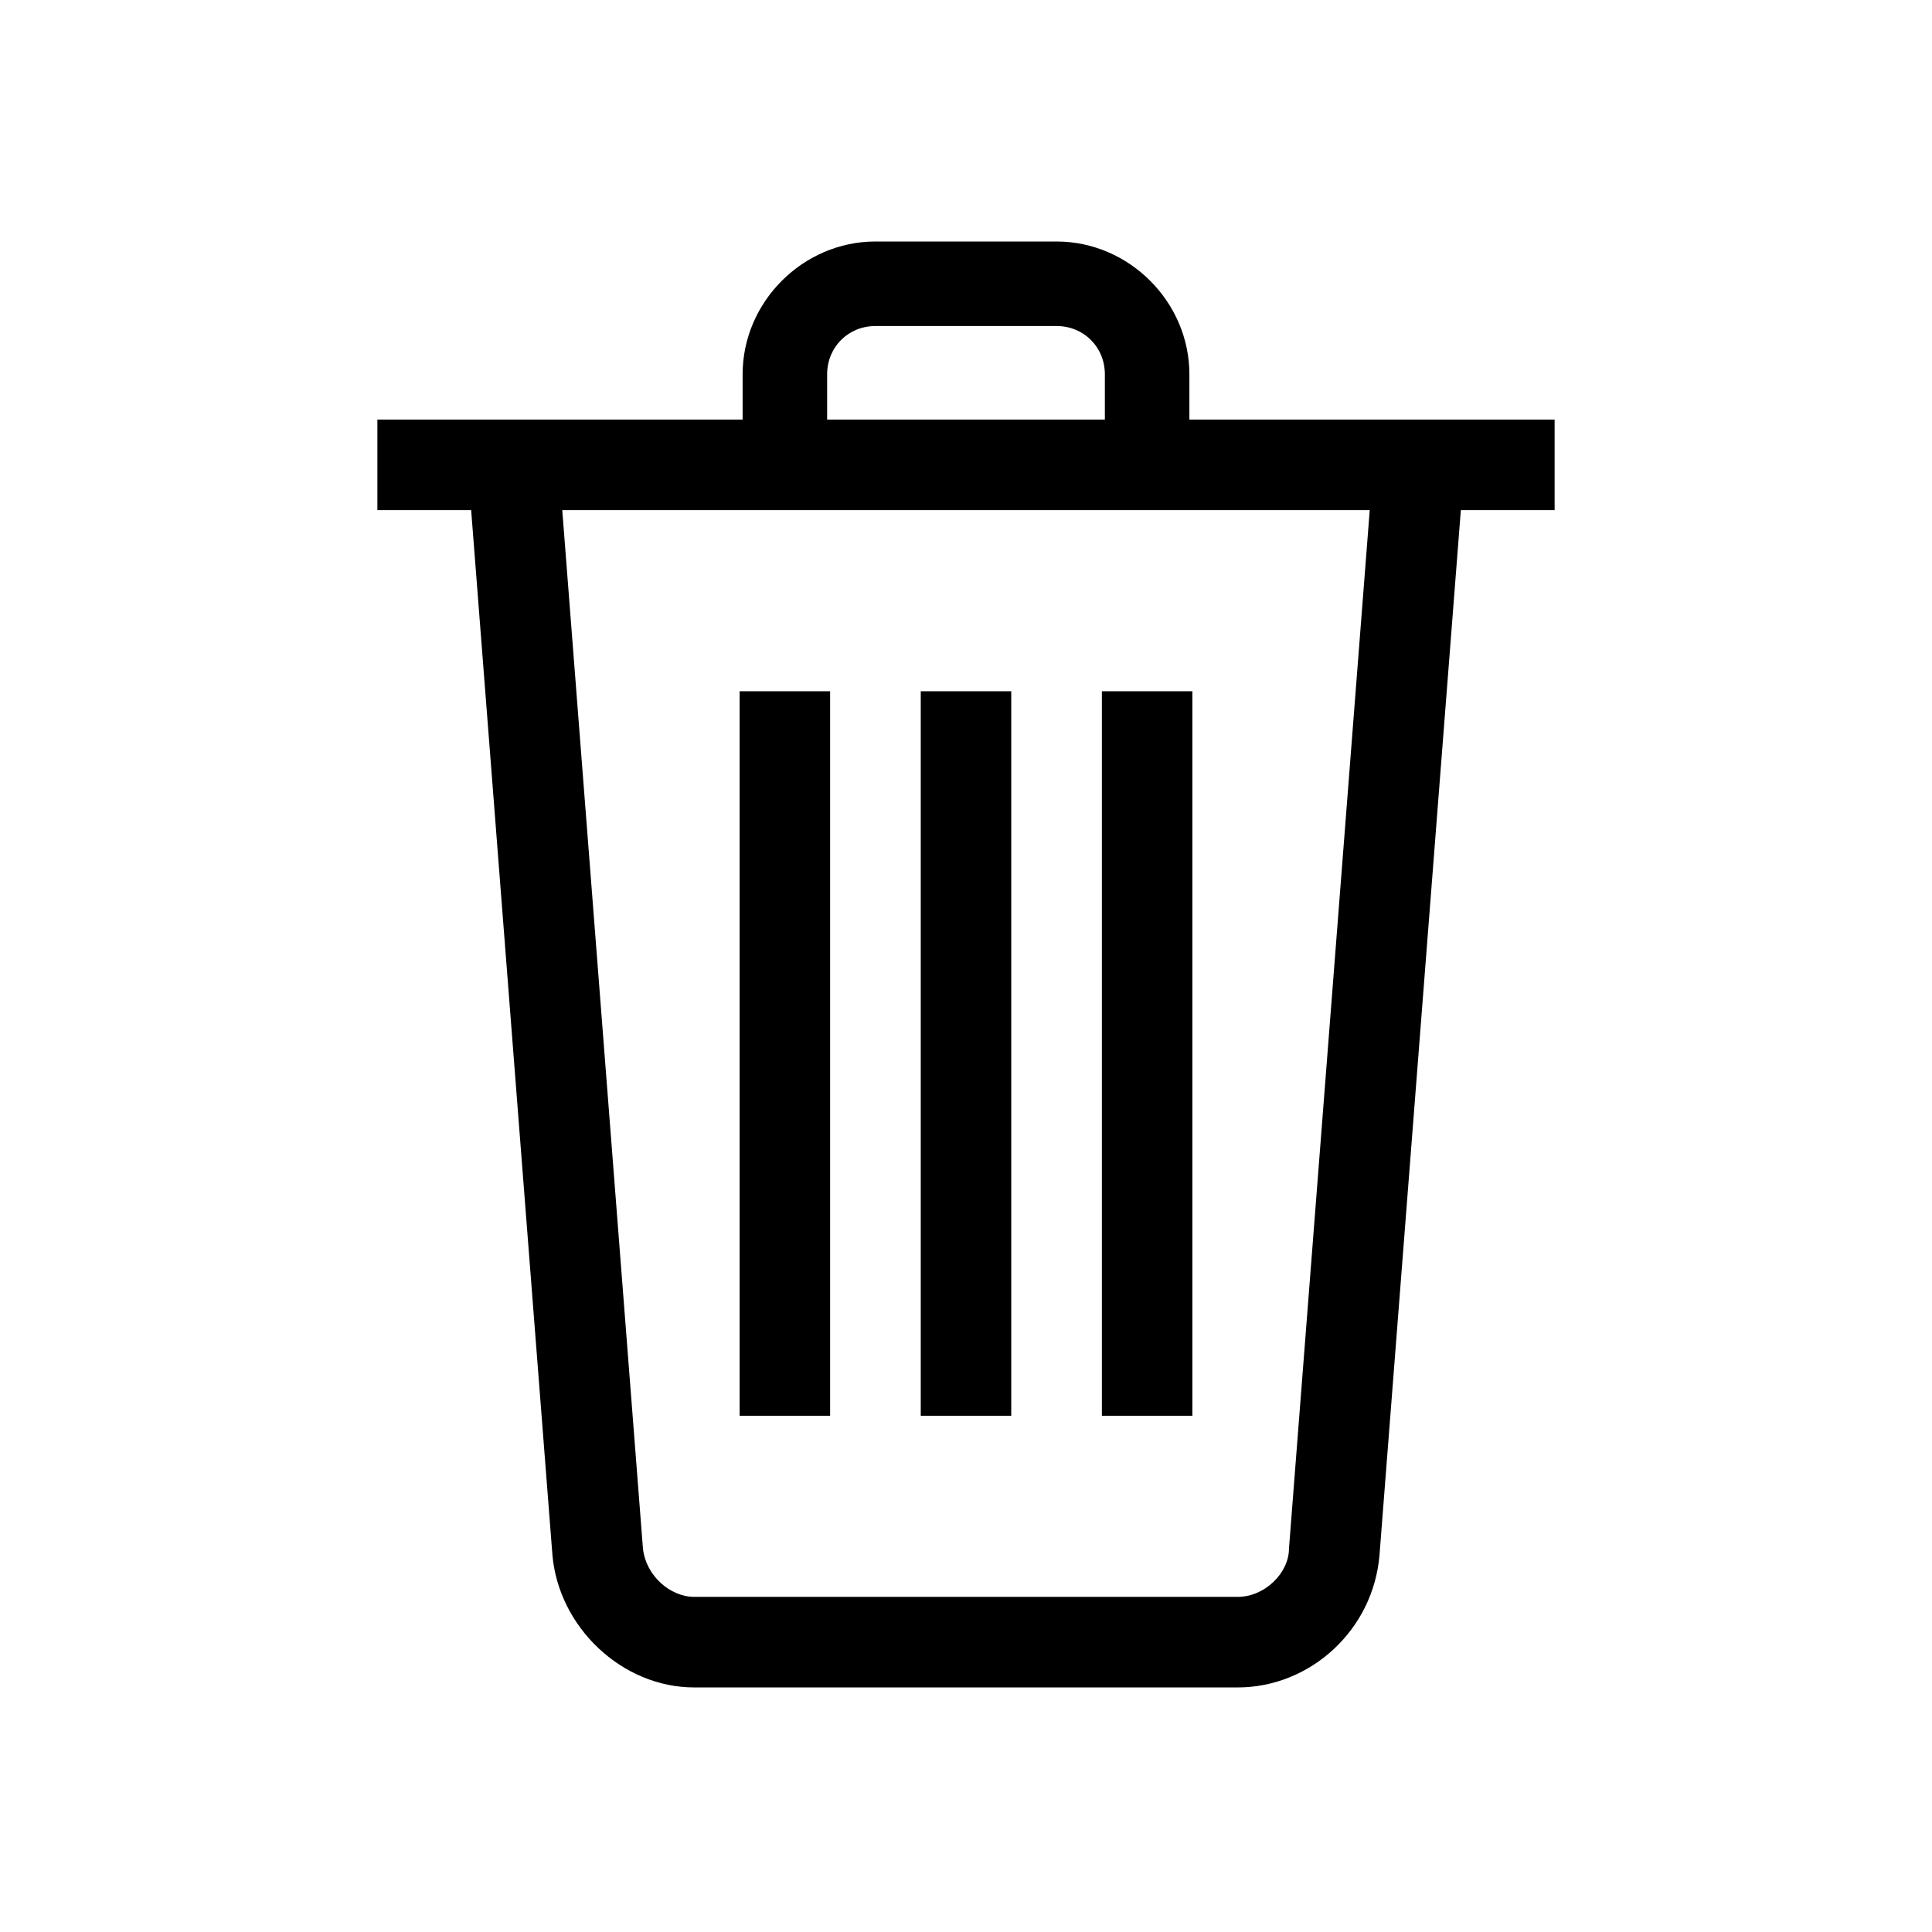 <svg width="24" height="24" viewBox="0 0 24 24" fill="currentColor" xmlns="http://www.w3.org/2000/svg">
<path d="M9.188 8.587H10.312V17.587H9.188V8.587Z" />
<path d="M11.438 8.587H12.562V17.587H11.438V8.587Z" />
<path d="M13.688 8.587H14.812V17.587H13.688V8.587Z" />
<path d="M4.688 5.212H19.312V6.337H4.688V5.212Z" />
<path d="M14.775 5.775H13.725V4.65C13.725 4.312 13.463 4.05 13.125 4.05H10.875C10.537 4.05 10.275 4.312 10.275 4.65V5.775H9.225V4.65C9.225 3.75 9.975 3 10.875 3H13.125C14.025 3 14.775 3.75 14.775 4.65V5.775Z" />
<path d="M15.375 20.962H8.625C7.725 20.962 6.938 20.212 6.862 19.312L5.812 5.812L6.938 5.737L7.987 19.238C8.025 19.575 8.325 19.837 8.625 19.837H15.375C15.713 19.837 16.012 19.538 16.012 19.238L17.062 5.737L18.188 5.812L17.137 19.312C17.062 20.25 16.275 20.962 15.375 20.962Z" />
</svg>
